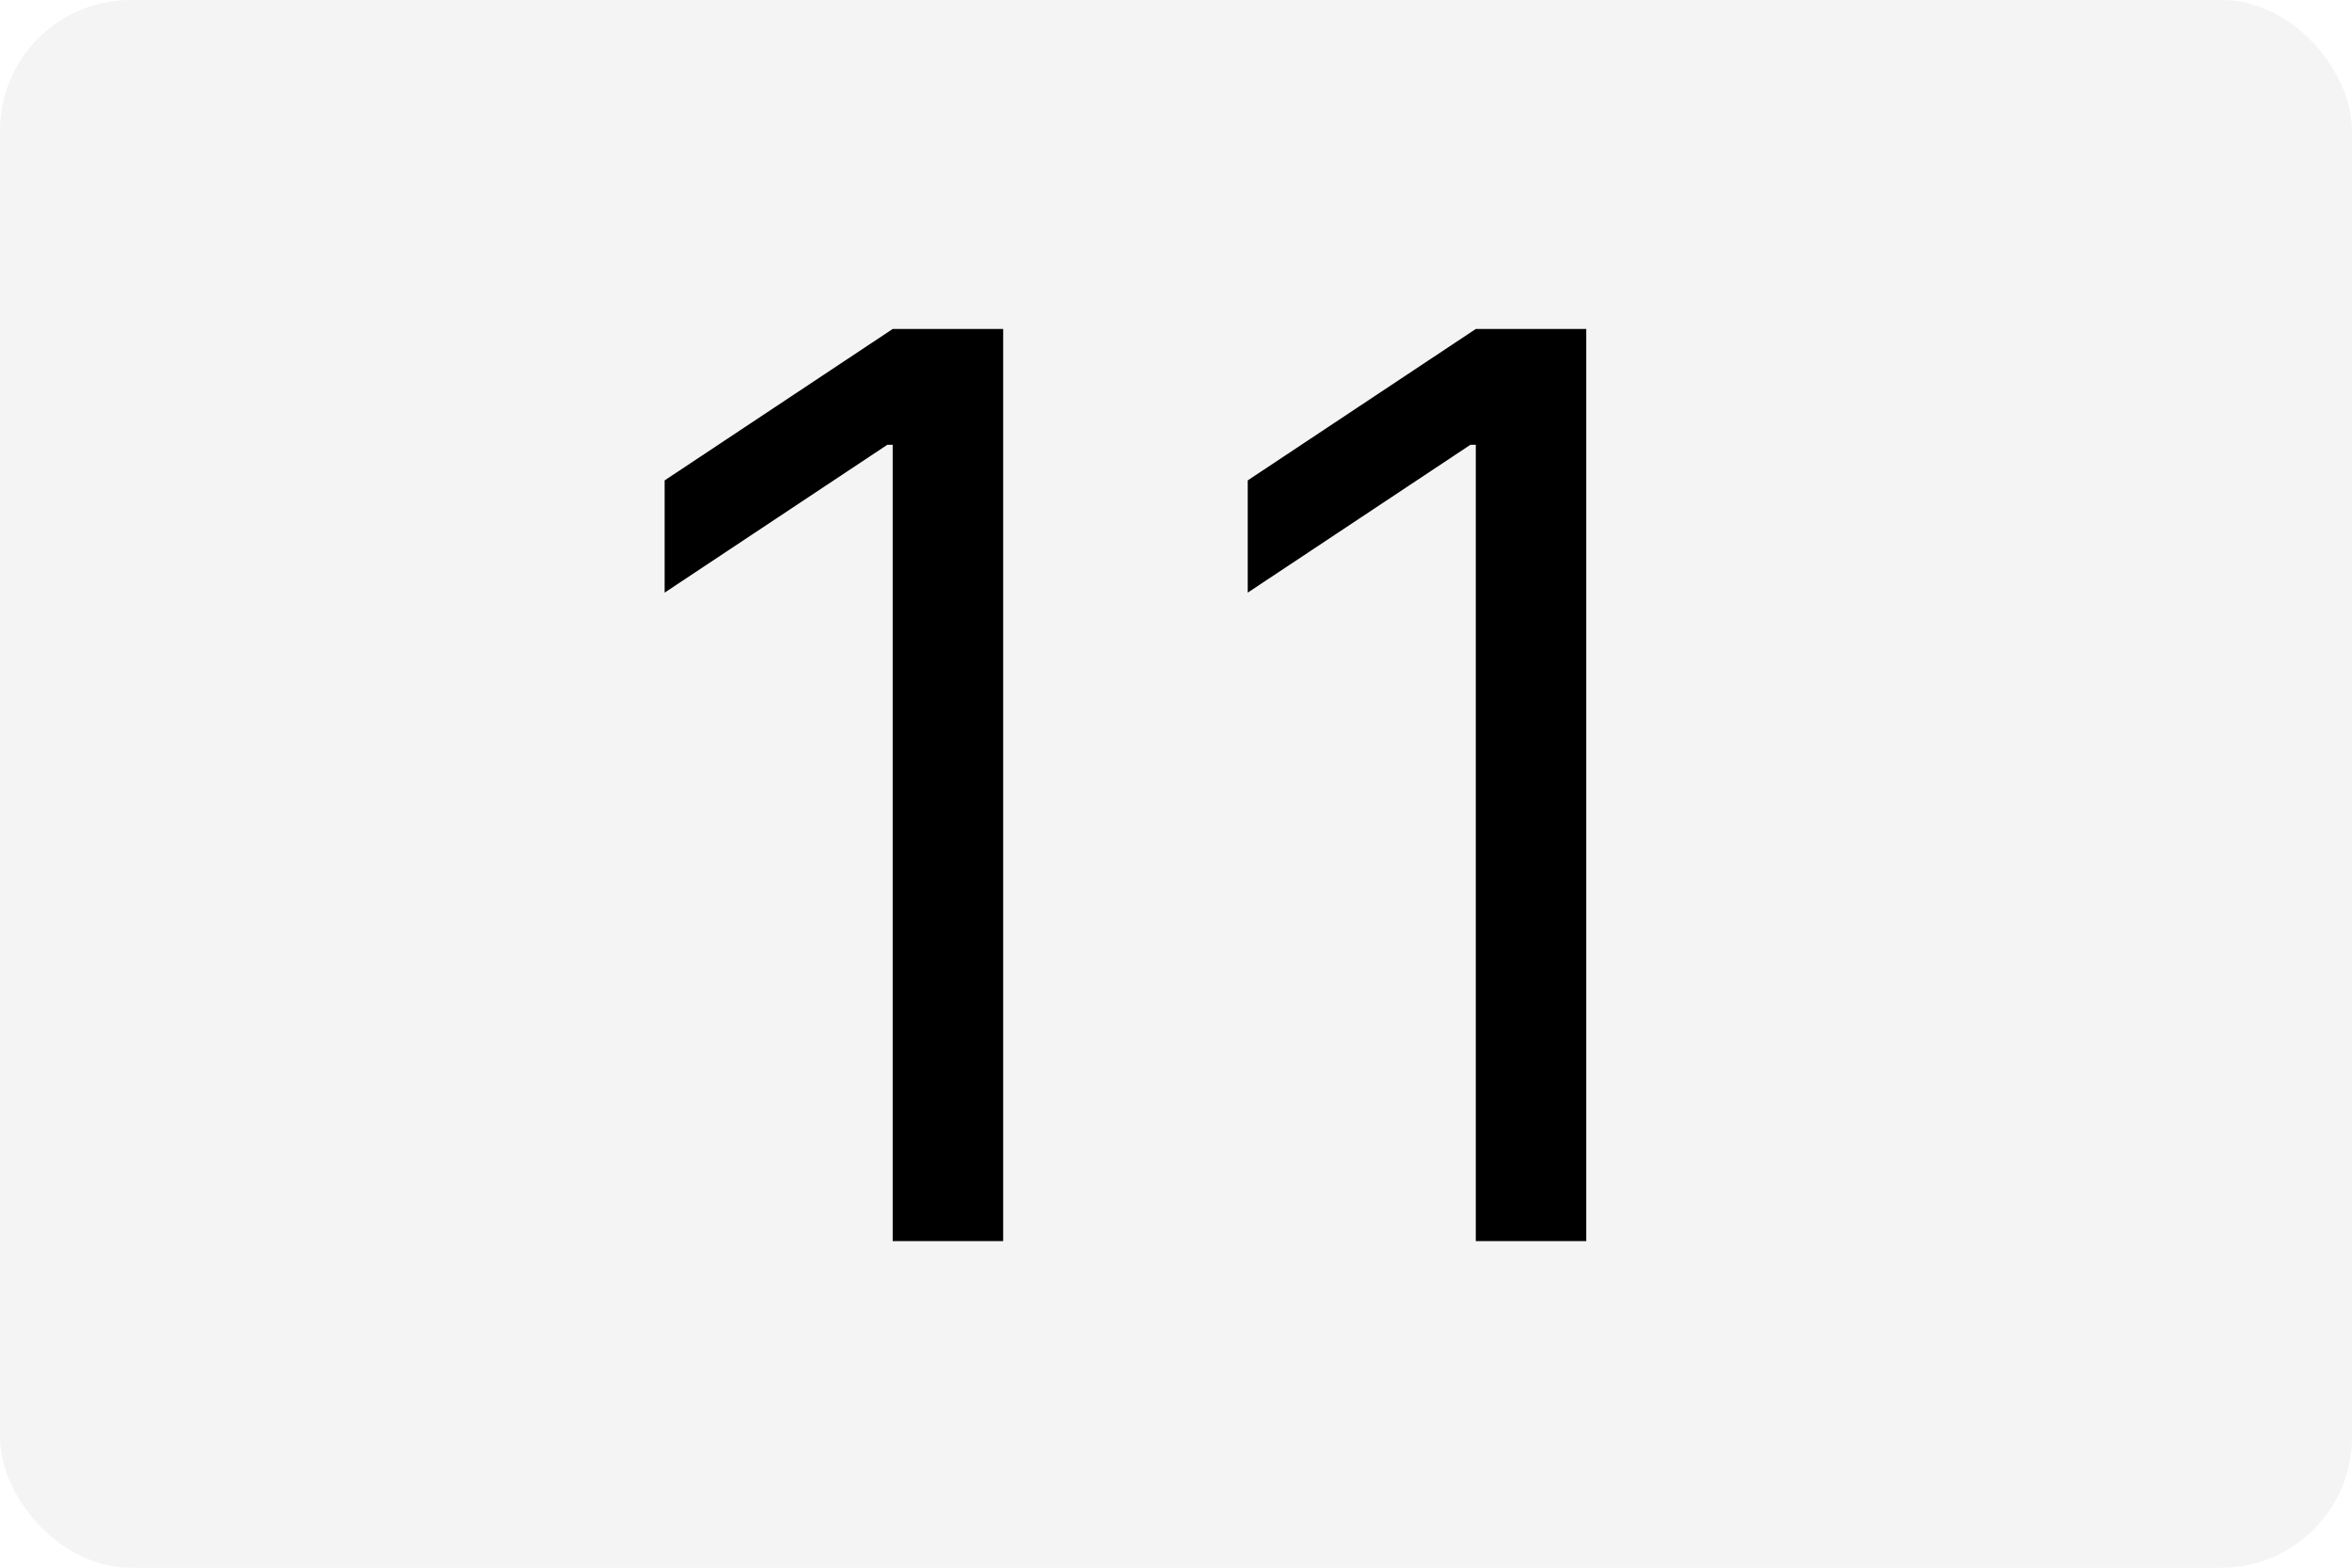 <svg width="180" height="120" viewBox="0 0 180 120" fill="none" xmlns="http://www.w3.org/2000/svg">
<rect opacity="0.3" width="180" height="120" rx="10" fill="#D9D9D9"/>
<path d="M76.773 25.182V95H68.318V34.045H67.909L50.864 45.364V36.773L68.318 25.182H76.773ZM121.398 25.182V95H112.943V34.045H112.534L95.489 45.364V36.773L112.943 25.182H121.398Z" fill="black"/>
</svg>
